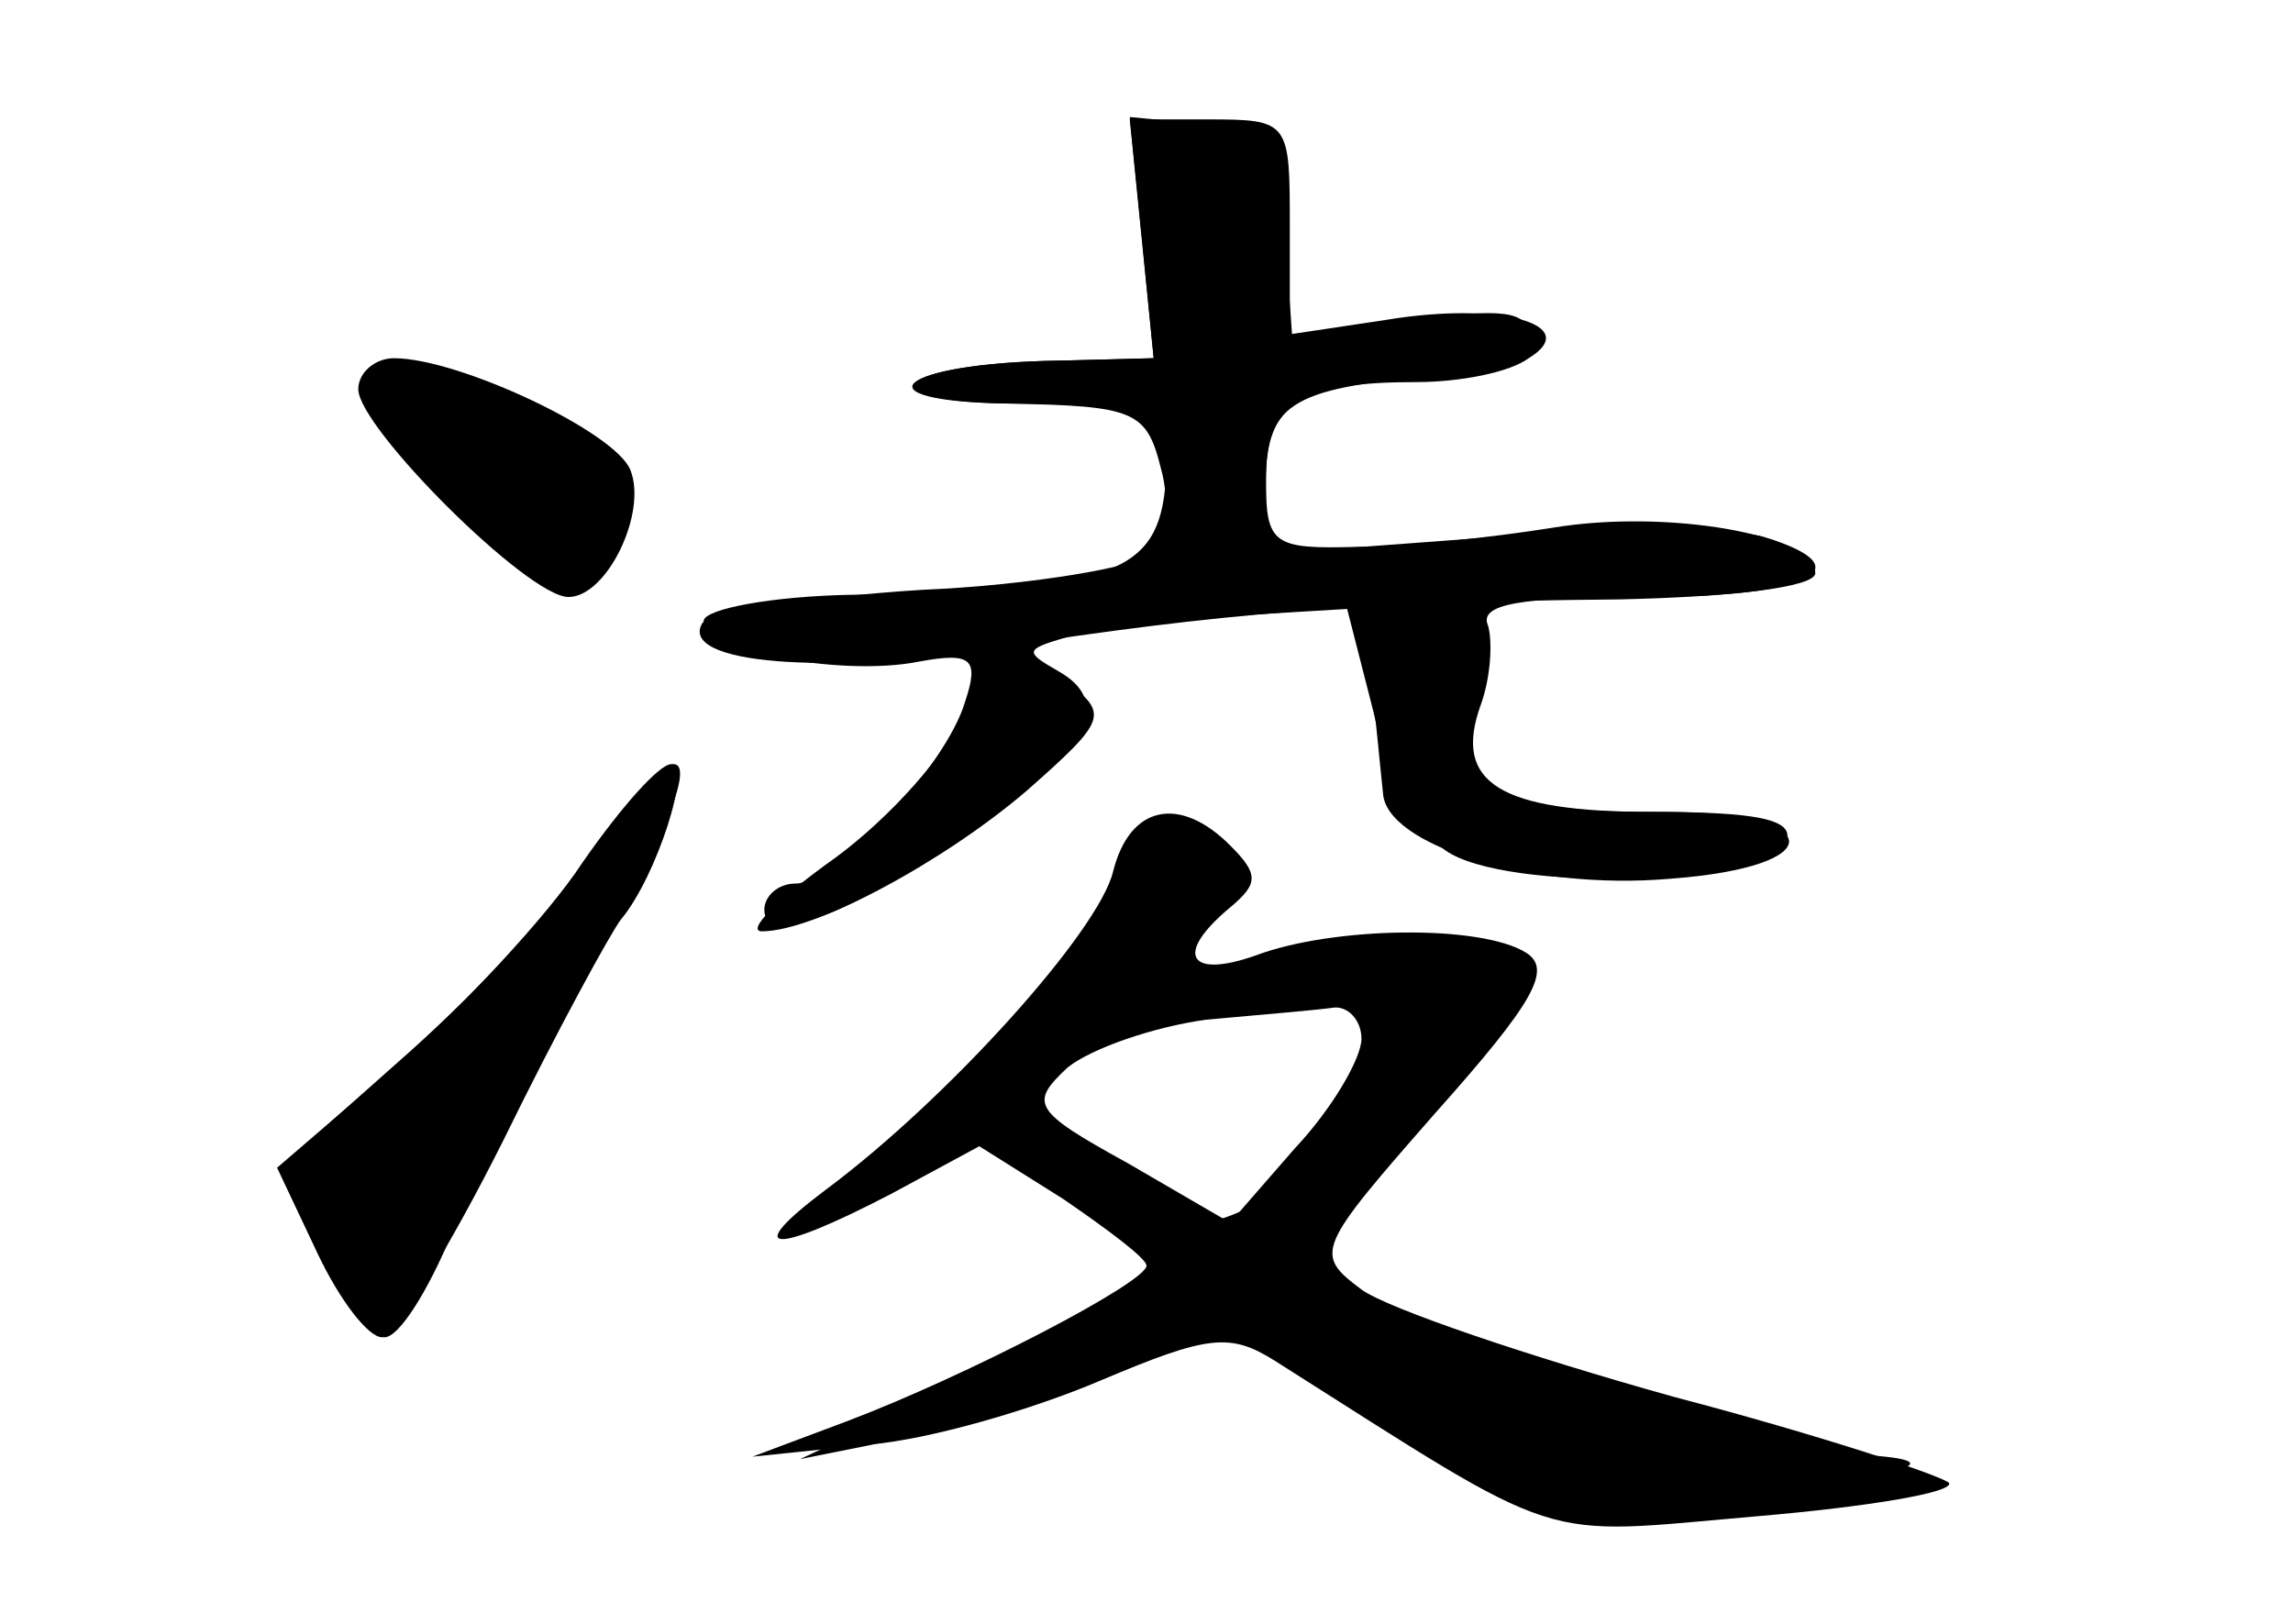 <?xml version="1.0" standalone="no"?>
<!DOCTYPE svg PUBLIC "-//W3C//DTD SVG 20010904//EN"
 "http://www.w3.org/TR/2001/REC-SVG-20010904/DTD/svg10.dtd">
<svg version="1.0" xmlns="http://www.w3.org/2000/svg"
 width="96pt" height="68pt" viewBox="0 0 96 68"
 preserveAspectRatio="xMidYMid meet">
<g transform="translate(0,68) scale(0.1,-0.1)" fill="#000000" stroke="none">
<g id="part-0" class="char-part">
  <path d="M478 581 l5 -51 -39 -1 c-71 -1 -85 -18 -16 -18 l63 -1 -3 -32 c-3
-38 -22 -45 -125 -47 -34 0 -64 -5 -68 -10 -7 -12 56 -25 90 -18 22 4 25 1 19
-17 -8 -27 -54 -76 -71 -76 -7 0 -13 -5 -13 -11 0 -16 39 -1 87 34 49 34 59
53 36 66 -14 8 -14 9 3 14 10 3 41 7 68 9 l50 3 11 -43 c5 -24 19 -50 30 -58
25 -18 136 -15 143 4 3 9 -13 12 -56 12 -64 0 -84 12 -72 45 4 11 5 26 3 33
-4 9 13 12 66 12 69 0 92 12 50 25 -12 4 -64 4 -115 0 l-94 -7 0 31 c0 33 12
39 77 44 20 1 33 7 33 16 0 11 -11 12 -49 7 l-50 -7 -3 43 c-3 40 -5 43 -34
46 l-31 3 5 -50z"/>
  <path d="M150 517 c0 -16 71 -87 88 -87 16 0 33 35 26 53 -6 16 -72 47 -99 47
-8 0 -15 -6 -15 -13z"/>
  <path d="M251 324 c-14 -20 -49 -57 -79 -84 l-54 -48 17 -36 c10 -20 21 -36
26 -36 6 0 18 19 28 43 10 23 31 65 47 92 38 64 56 105 46 105 -4 0 -18 -16
-31 -36z"/>
  <path d="M466 315 c-6 -25 -69 -95 -120 -133 -36 -27 -23 -28 27 -2 l37 20 35
-22 c19 -13 35 -25 35 -28 0 -7 -75 -46 -125 -65 l-40 -15 48 5 c26 2 70 15
98 27 45 19 54 20 73 8 123 -78 108 -73 201 -65 47 4 83 10 81 14 -3 3 -54 20
-115 36 -61 17 -120 37 -131 45 -20 15 -19 17 31 74 41 46 49 60 38 67 -19 12
-81 11 -113 -1 -28 -10 -35 0 -11 20 12 10 12 14 0 26 -21 21 -42 17 -49 -11z
m104 -70 c0 -8 -12 -29 -28 -46 l-27 -31 -43 25 c-40 22 -41 25 -25 40 10 8
36 17 58 20 22 2 46 4 53 5 6 1 12 -5 12 -13z"/>
</g>
<g id="part-1" class="char-part">
  <path d="M176 488 c38 -42 45 -48 67 -48 12 0 17 8 17 26 0 19 -8 28 -35 40
-19 7 -44 14 -57 14 -21 0 -21 -1 8 -32z"/>
</g>
<g id="part-2" class="char-part">
  <path d="M244 319 c-15 -23 -51 -61 -78 -85 l-50 -43 17 -36 c9 -19 21 -35 27
-35 5 0 28 37 51 83 22 45 45 87 49 92 15 18 30 65 21 65 -5 0 -21 -18 -37
-41z"/>
</g>
<g id="part-3" class="char-part">
  <path d="M478 580 l5 -50 -39 -1 c-68 -1 -87 -17 -22 -18 53 -1 58 -3 64 -27
4 -14 2 -30 -4 -36 -5 -5 -49 -13 -96 -15 -48 -3 -89 -10 -92 -14 -10 -17 52
-22 125 -10 91 14 148 19 259 20 46 1 82 5 82 11 0 16 -62 27 -110 19 -25 -4
-62 -8 -82 -8 -35 -1 -38 1 -38 28 0 32 14 41 63 41 18 0 39 4 47 10 23 14
-12 24 -60 16 l-40 -6 0 45 c0 44 0 45 -34 45 l-33 0 5 -50z"/>
</g>
<g id="part-4" class="char-part">
  <path d="M574 396 c2 -17 4 -39 5 -48 1 -22 62 -41 120 -36 68 5 66 28 -2 28
-79 0 -89 6 -81 45 5 29 3 33 -20 37 -23 5 -25 3 -22 -26z"/>
  <path d="M403 381 c-6 -16 -30 -43 -53 -60 -24 -17 -38 -31 -31 -31 22 0 76
29 111 59 34 30 34 32 16 46 -27 20 -30 19 -43 -14z"/>
</g>
<g id="part-5" class="char-part">
  <path d="M569 285 c-3 -2 -14 -6 -25 -8 -10 -1 -28 -8 -39 -15 -18 -11 -17
-12 8 -6 52 12 62 10 65 -13 2 -13 -1 -23 -7 -23 -6 0 -8 -8 -4 -17 3 -10 2
-15 -2 -10 -5 4 -15 1 -24 -7 -9 -8 -25 -16 -36 -18 -12 -2 -21 -13 -23 -27
-3 -19 0 -23 14 -17 11 4 31 -3 55 -19 21 -13 44 -26 51 -27 7 -2 19 -9 26
-16 10 -9 36 -11 90 -7 79 6 107 14 56 16 -16 1 -33 1 -38 0 -5 -1 -12 3 -16
9 -4 7 -27 13 -51 15 -60 3 -61 4 -54 15 3 6 0 10 -9 10 -8 0 -22 3 -32 7 -13
5 -15 3 -9 -8 4 -8 5 -11 1 -7 -4 3 -8 10 -8 15 0 4 -4 13 -9 19 -5 7 9 30 41
64 28 30 50 57 50 61 0 12 -61 24 -71 14z"/>
  <path d="M430 200 c0 -6 6 -10 14 -10 8 0 16 -5 18 -12 3 -8 6 -9 11 -1 3 5
-5 15 -18 21 -15 7 -25 8 -25 2z"/>
  <path d="M450 123 c-8 -4 -21 -12 -28 -20 -11 -11 -11 -13 2 -13 9 0 16 5 16
10 0 6 7 10 15 10 8 0 15 5 15 10 0 6 -1 10 -2 9 -2 0 -10 -3 -18 -6z"/>
  <path d="M365 83 l-30 -14 30 6 c31 7 41 12 34 19 -2 2 -17 -3 -34 -11z"/>
</g>
</g>
</svg>